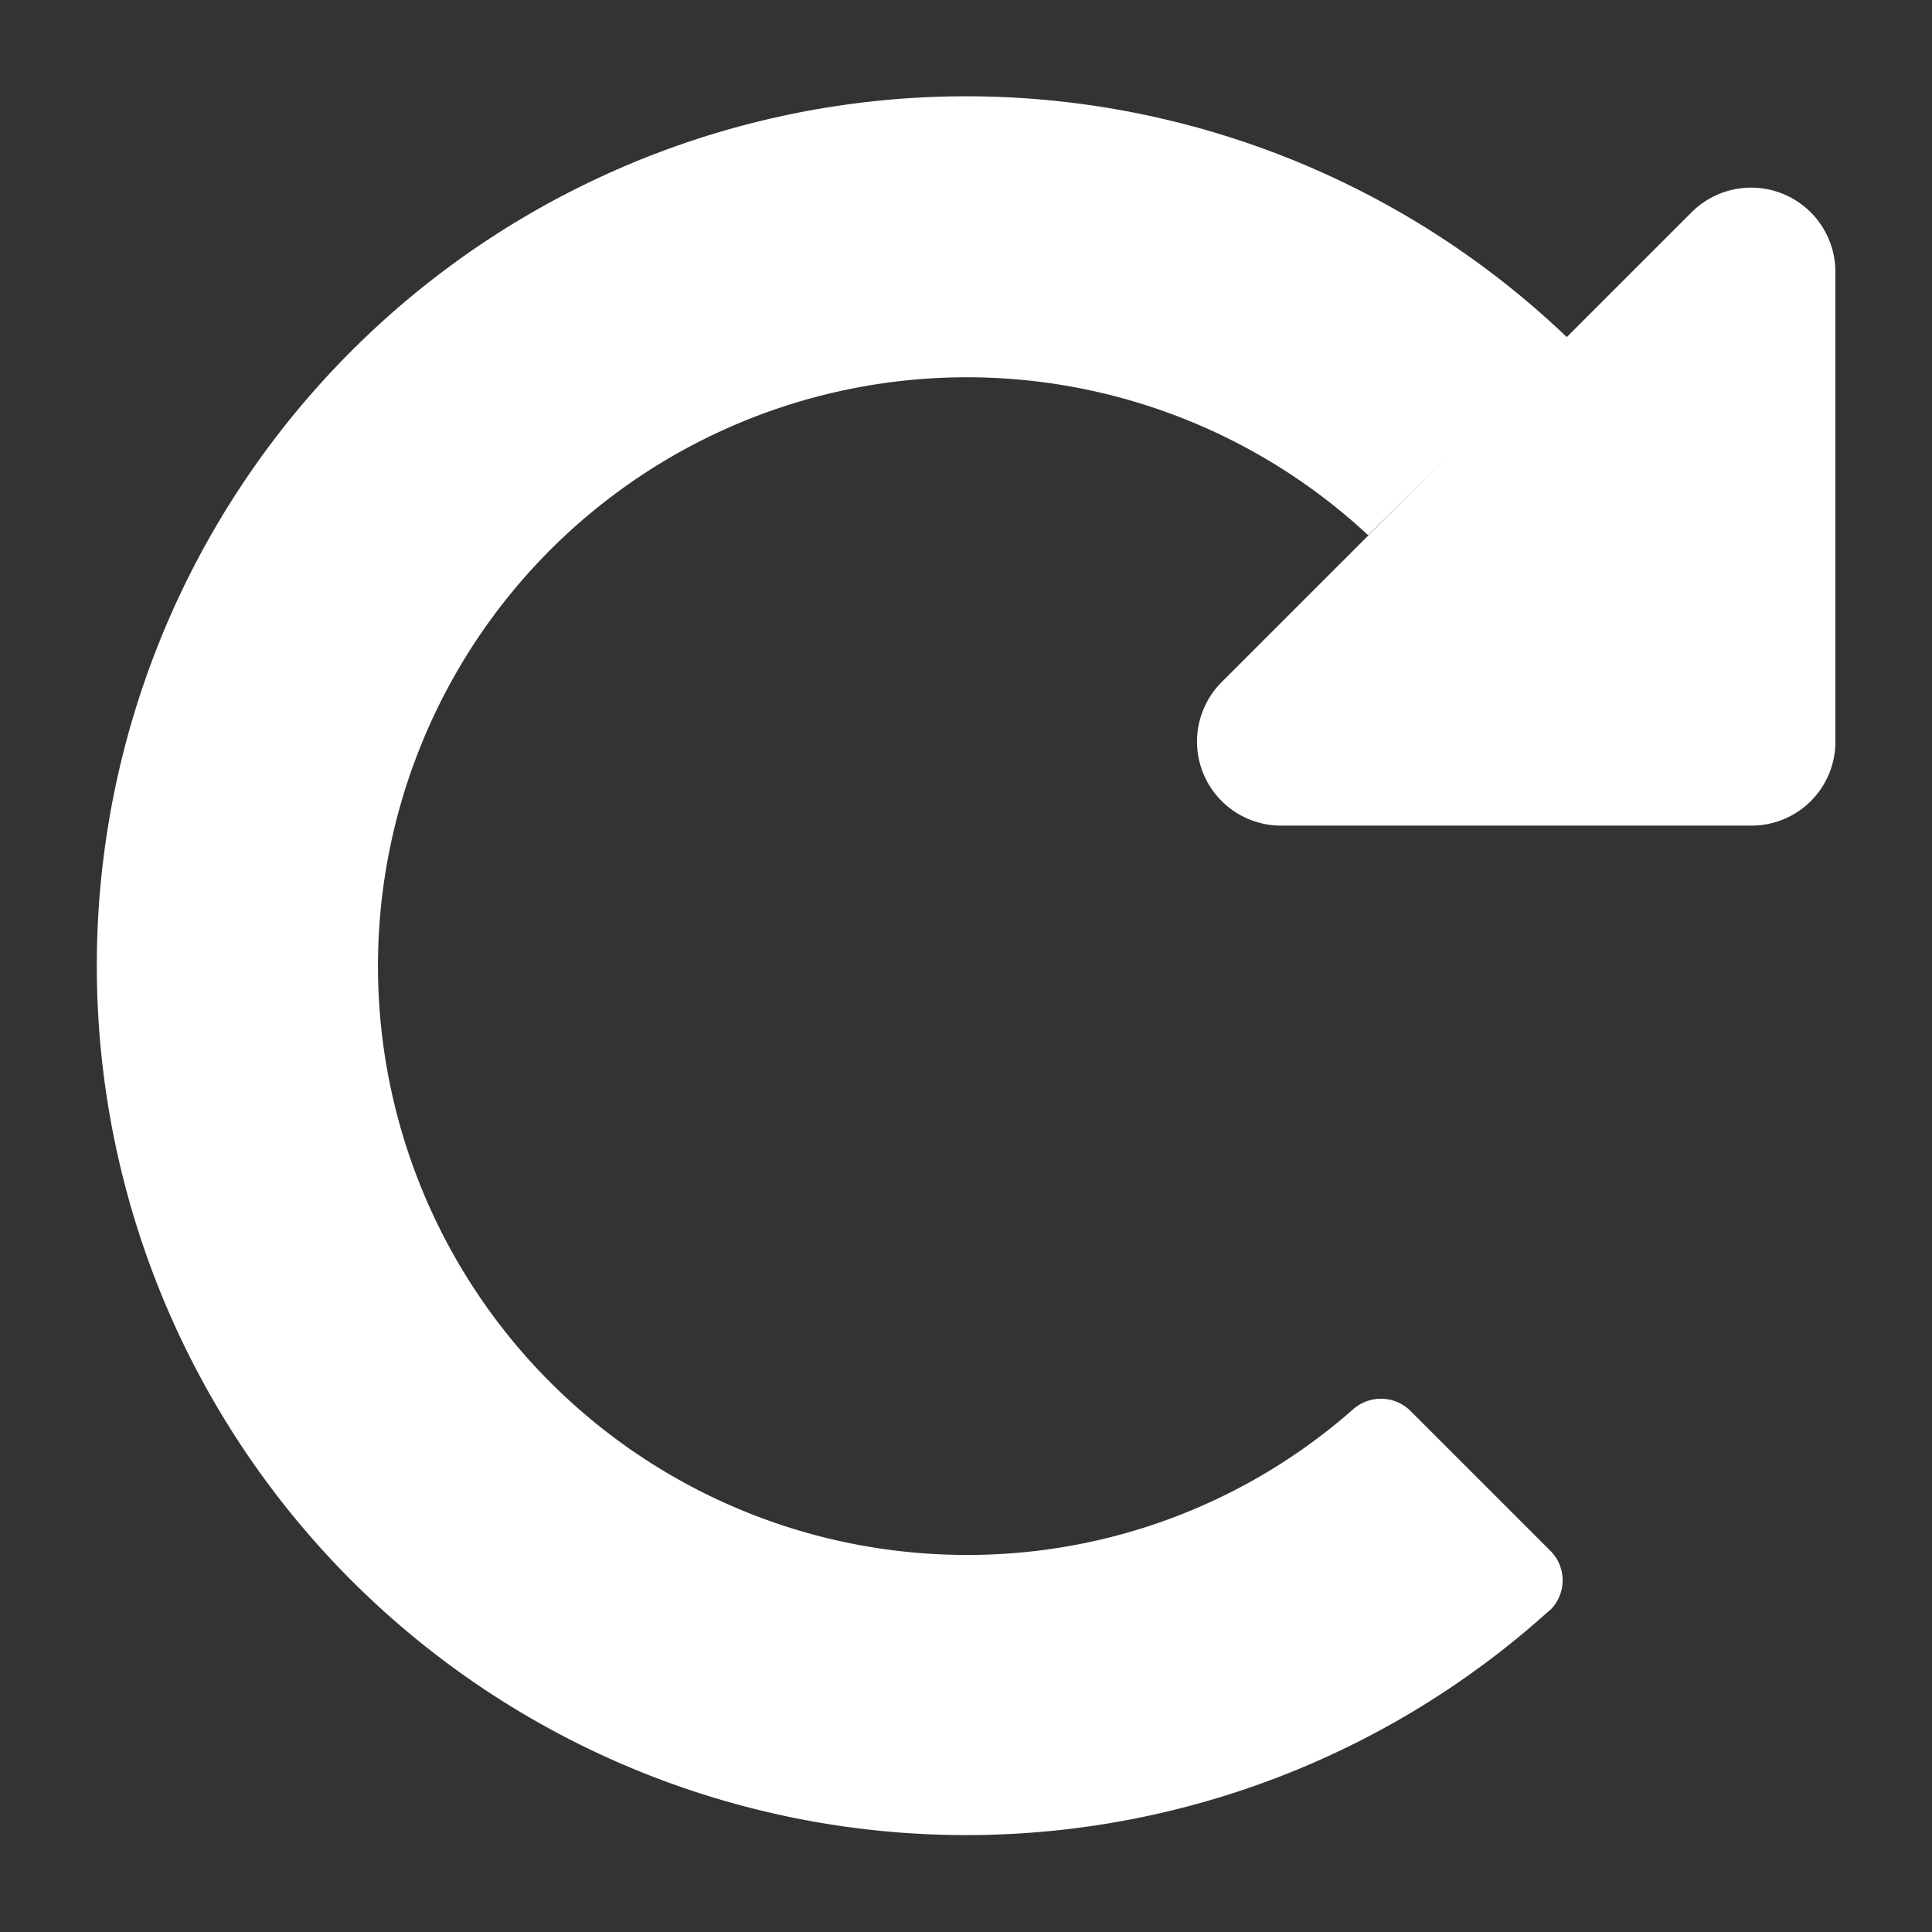 <svg xmlns="http://www.w3.org/2000/svg" width="18" height="18" viewBox="0 0 18 18">
  <rect x="0" y="0" width="18" height="18" fill="#333333" stroke="none"/>
  <g id="Reload_Refresh" data-name="Reload / Refresh" opacity="1">
    <rect id="Rectangle_61640" data-name="Rectangle 61640" width="18" height="18" fill="#fff" opacity="0"/>
    <path id="Union_677" data-name="Union 677" d="M2.673,2.088,2.657,2.1a.388.388,0,0,0,0,.553l1.3,1.3a.391.391,0,0,0,.534.019A5.428,5.428,0,0,1,8.1,2.613a5.486,5.486,0,1,1-3.747,9.5L2.5,13.957A8.1,8.1,0,1,0,2.673,2.088ZM.784,9.408a.781.781,0,0,0-.784.78v4.381a.785.785,0,0,0,1.34.553l4.378-4.377a.783.783,0,0,0-.556-1.337Z" transform="translate(17.1 17.1) rotate(180)" fill="#fff"/>
  </g>
</svg>
